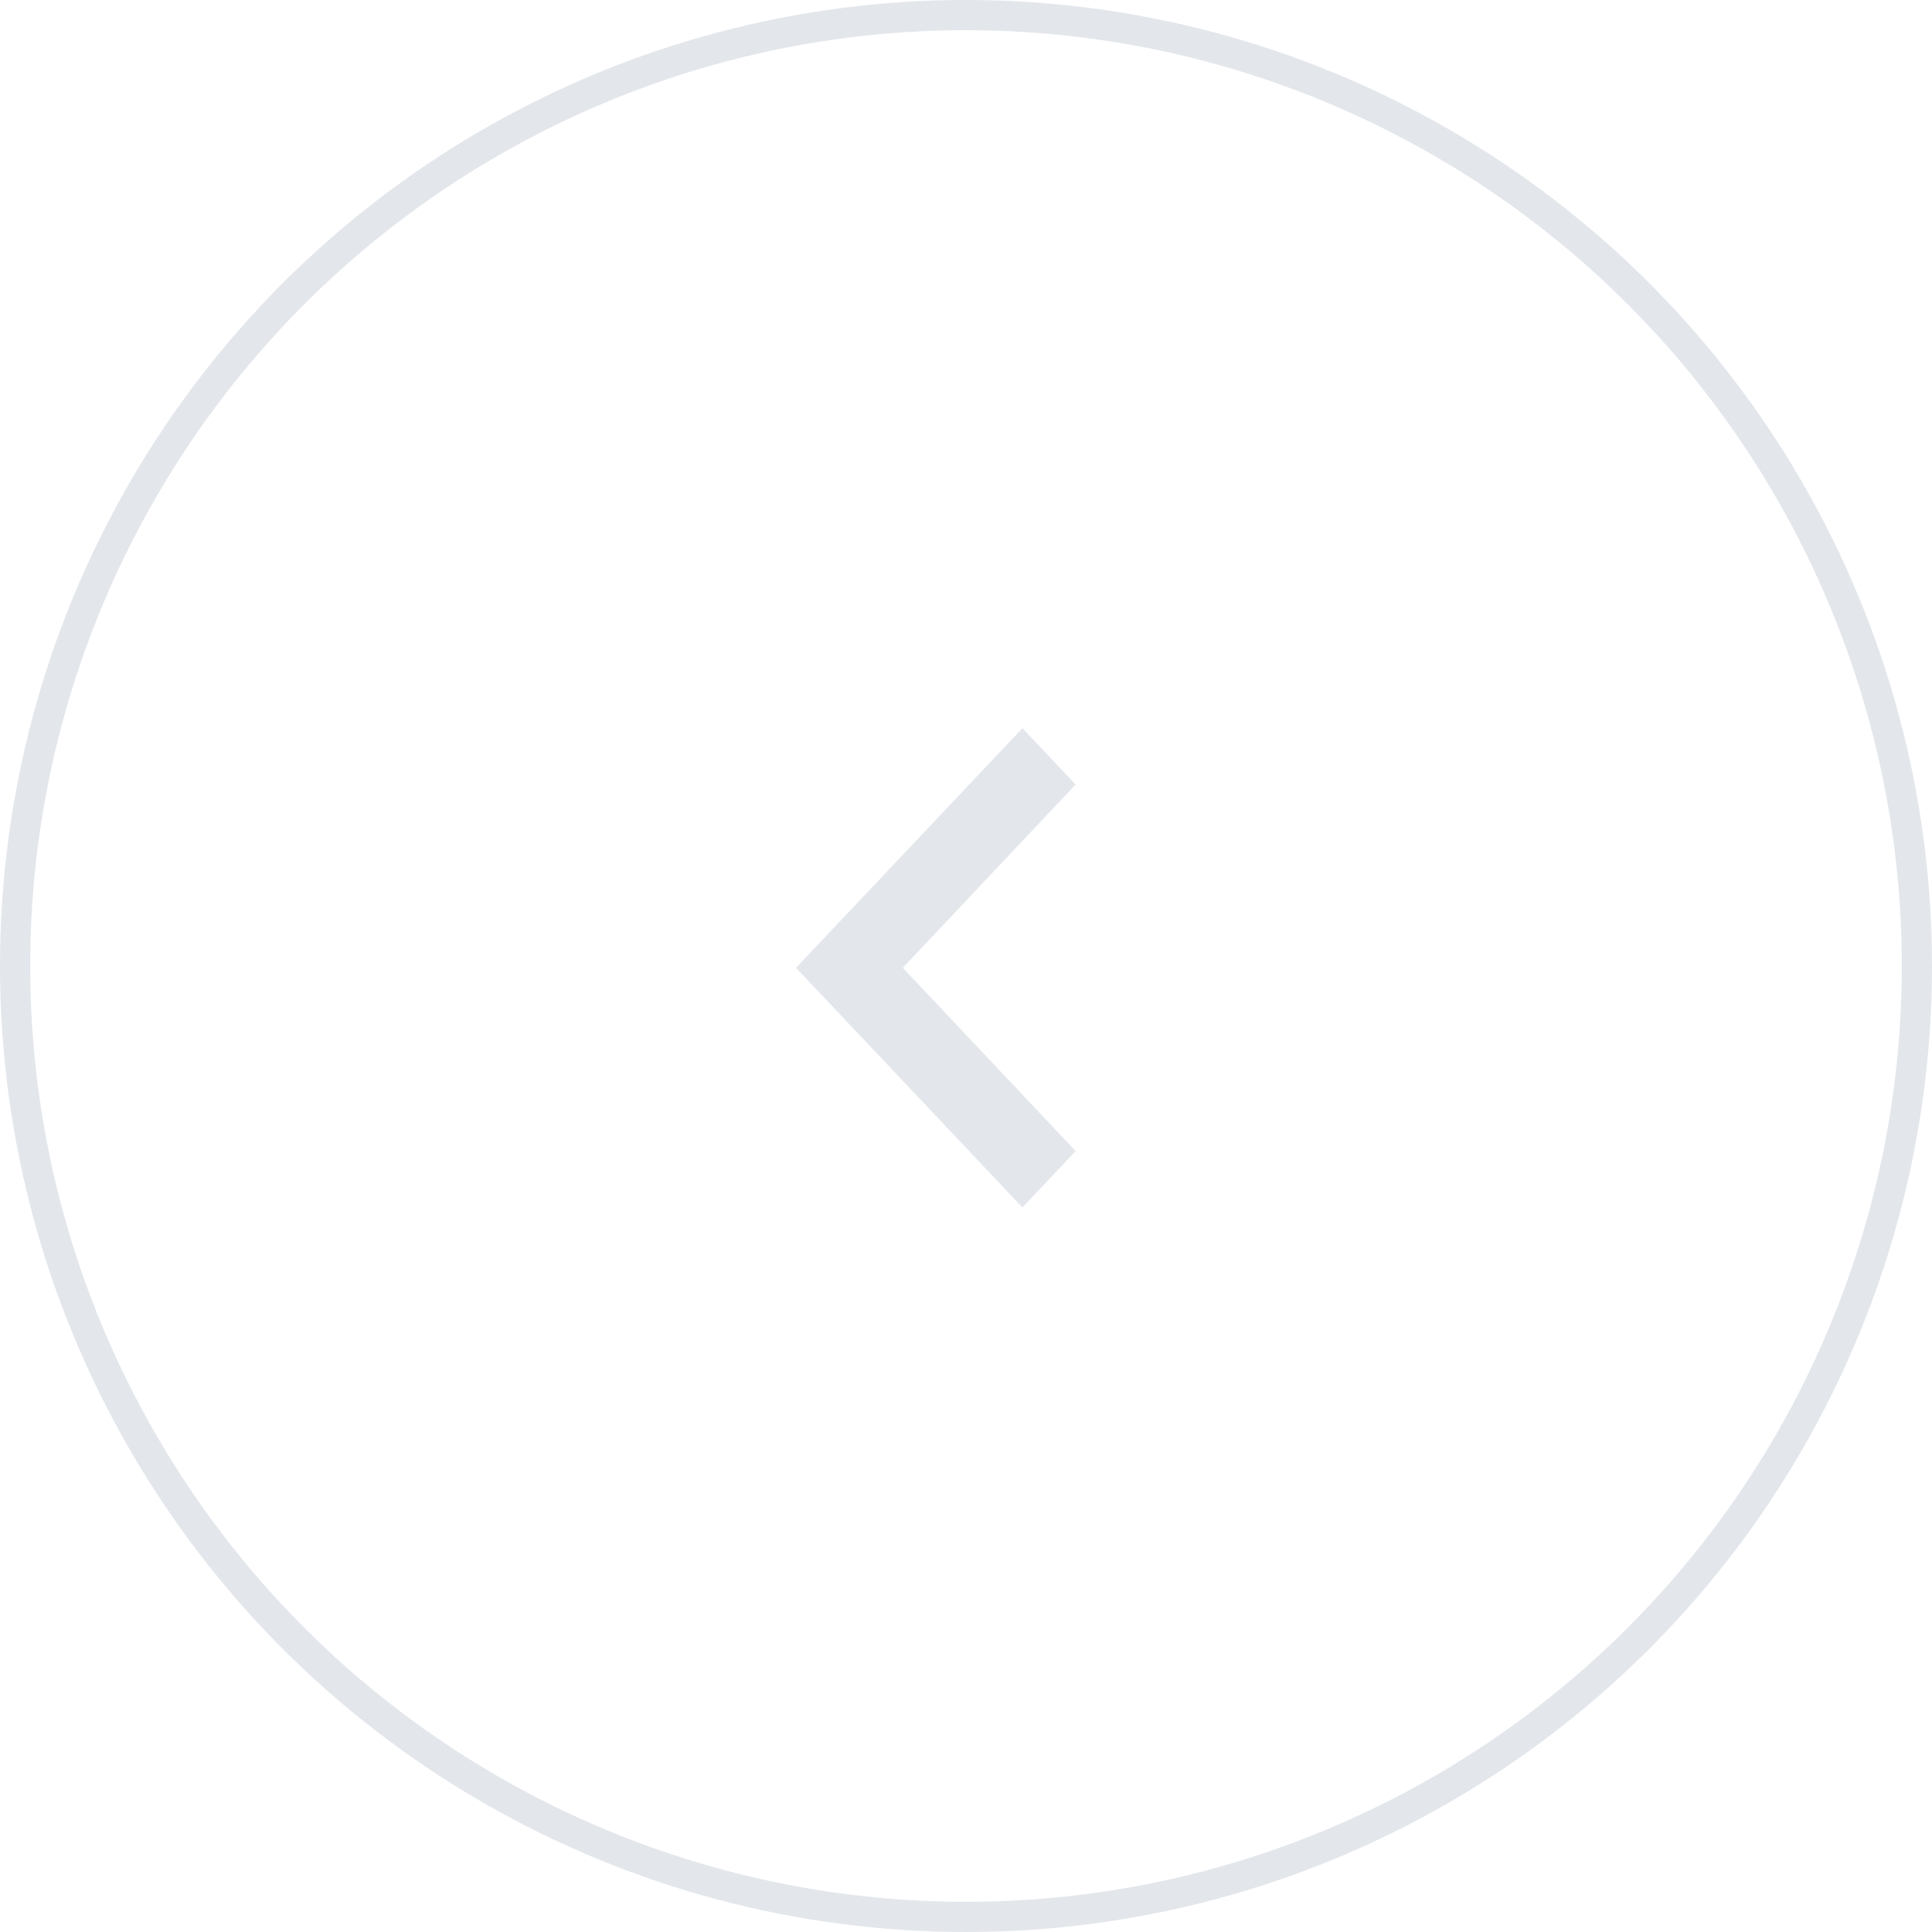 <svg width="64" height="64" viewBox="0 0 64 64" fill="none" xmlns="http://www.w3.org/2000/svg">
<circle cx="32" cy="32" r="31.5" stroke="#E3E6EB"/>
<path d="M35.632 38.132L29.906 32.06L35.632 25.988L33.869 24.123L26.369 32.06L33.869 39.998L35.632 38.132Z" fill="#E3E6EB"/>
</svg>
